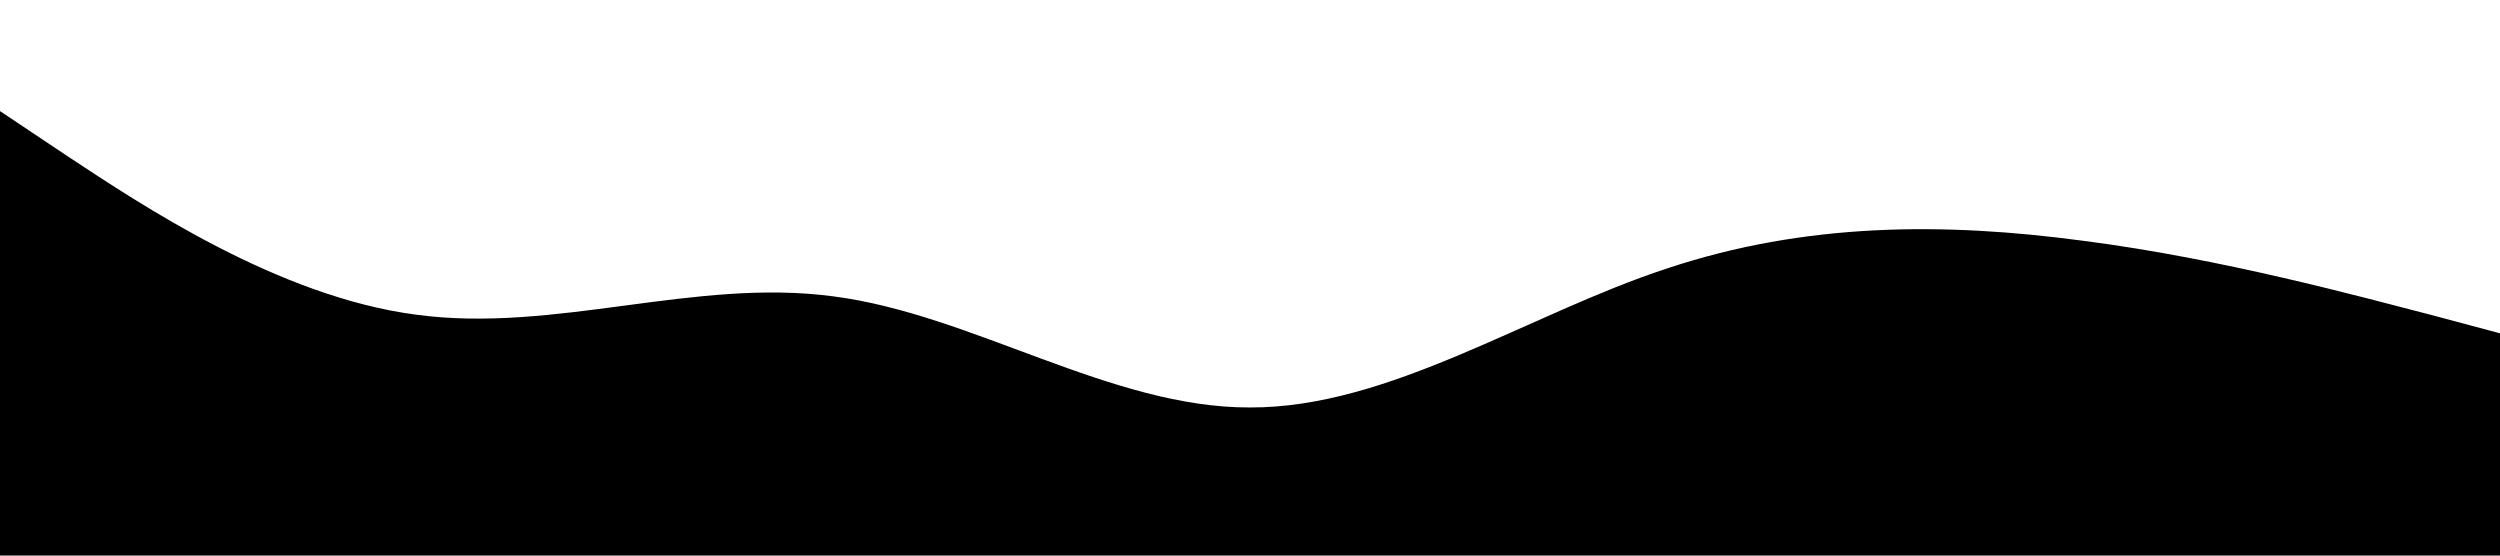 <svg xmlns="http://www.w3.org/2000/svg" viewBox="0 0 1440 320"><path fill="#000000" fill-opacity="1" d="M0,64L40,90.7C80,117,160,171,240,181.3C320,192,400,160,480,170.7C560,181,640,235,720,234.7C800,235,880,181,960,154.7C1040,128,1120,128,1200,138.7C1280,149,1360,171,1400,181.3L1440,192L1440,320L1400,320C1360,320,1280,320,1200,320C1120,320,1040,320,960,320C880,320,800,320,720,320C640,320,560,320,480,320C400,320,320,320,240,320C160,320,80,320,40,320L0,320Z"></path></svg>